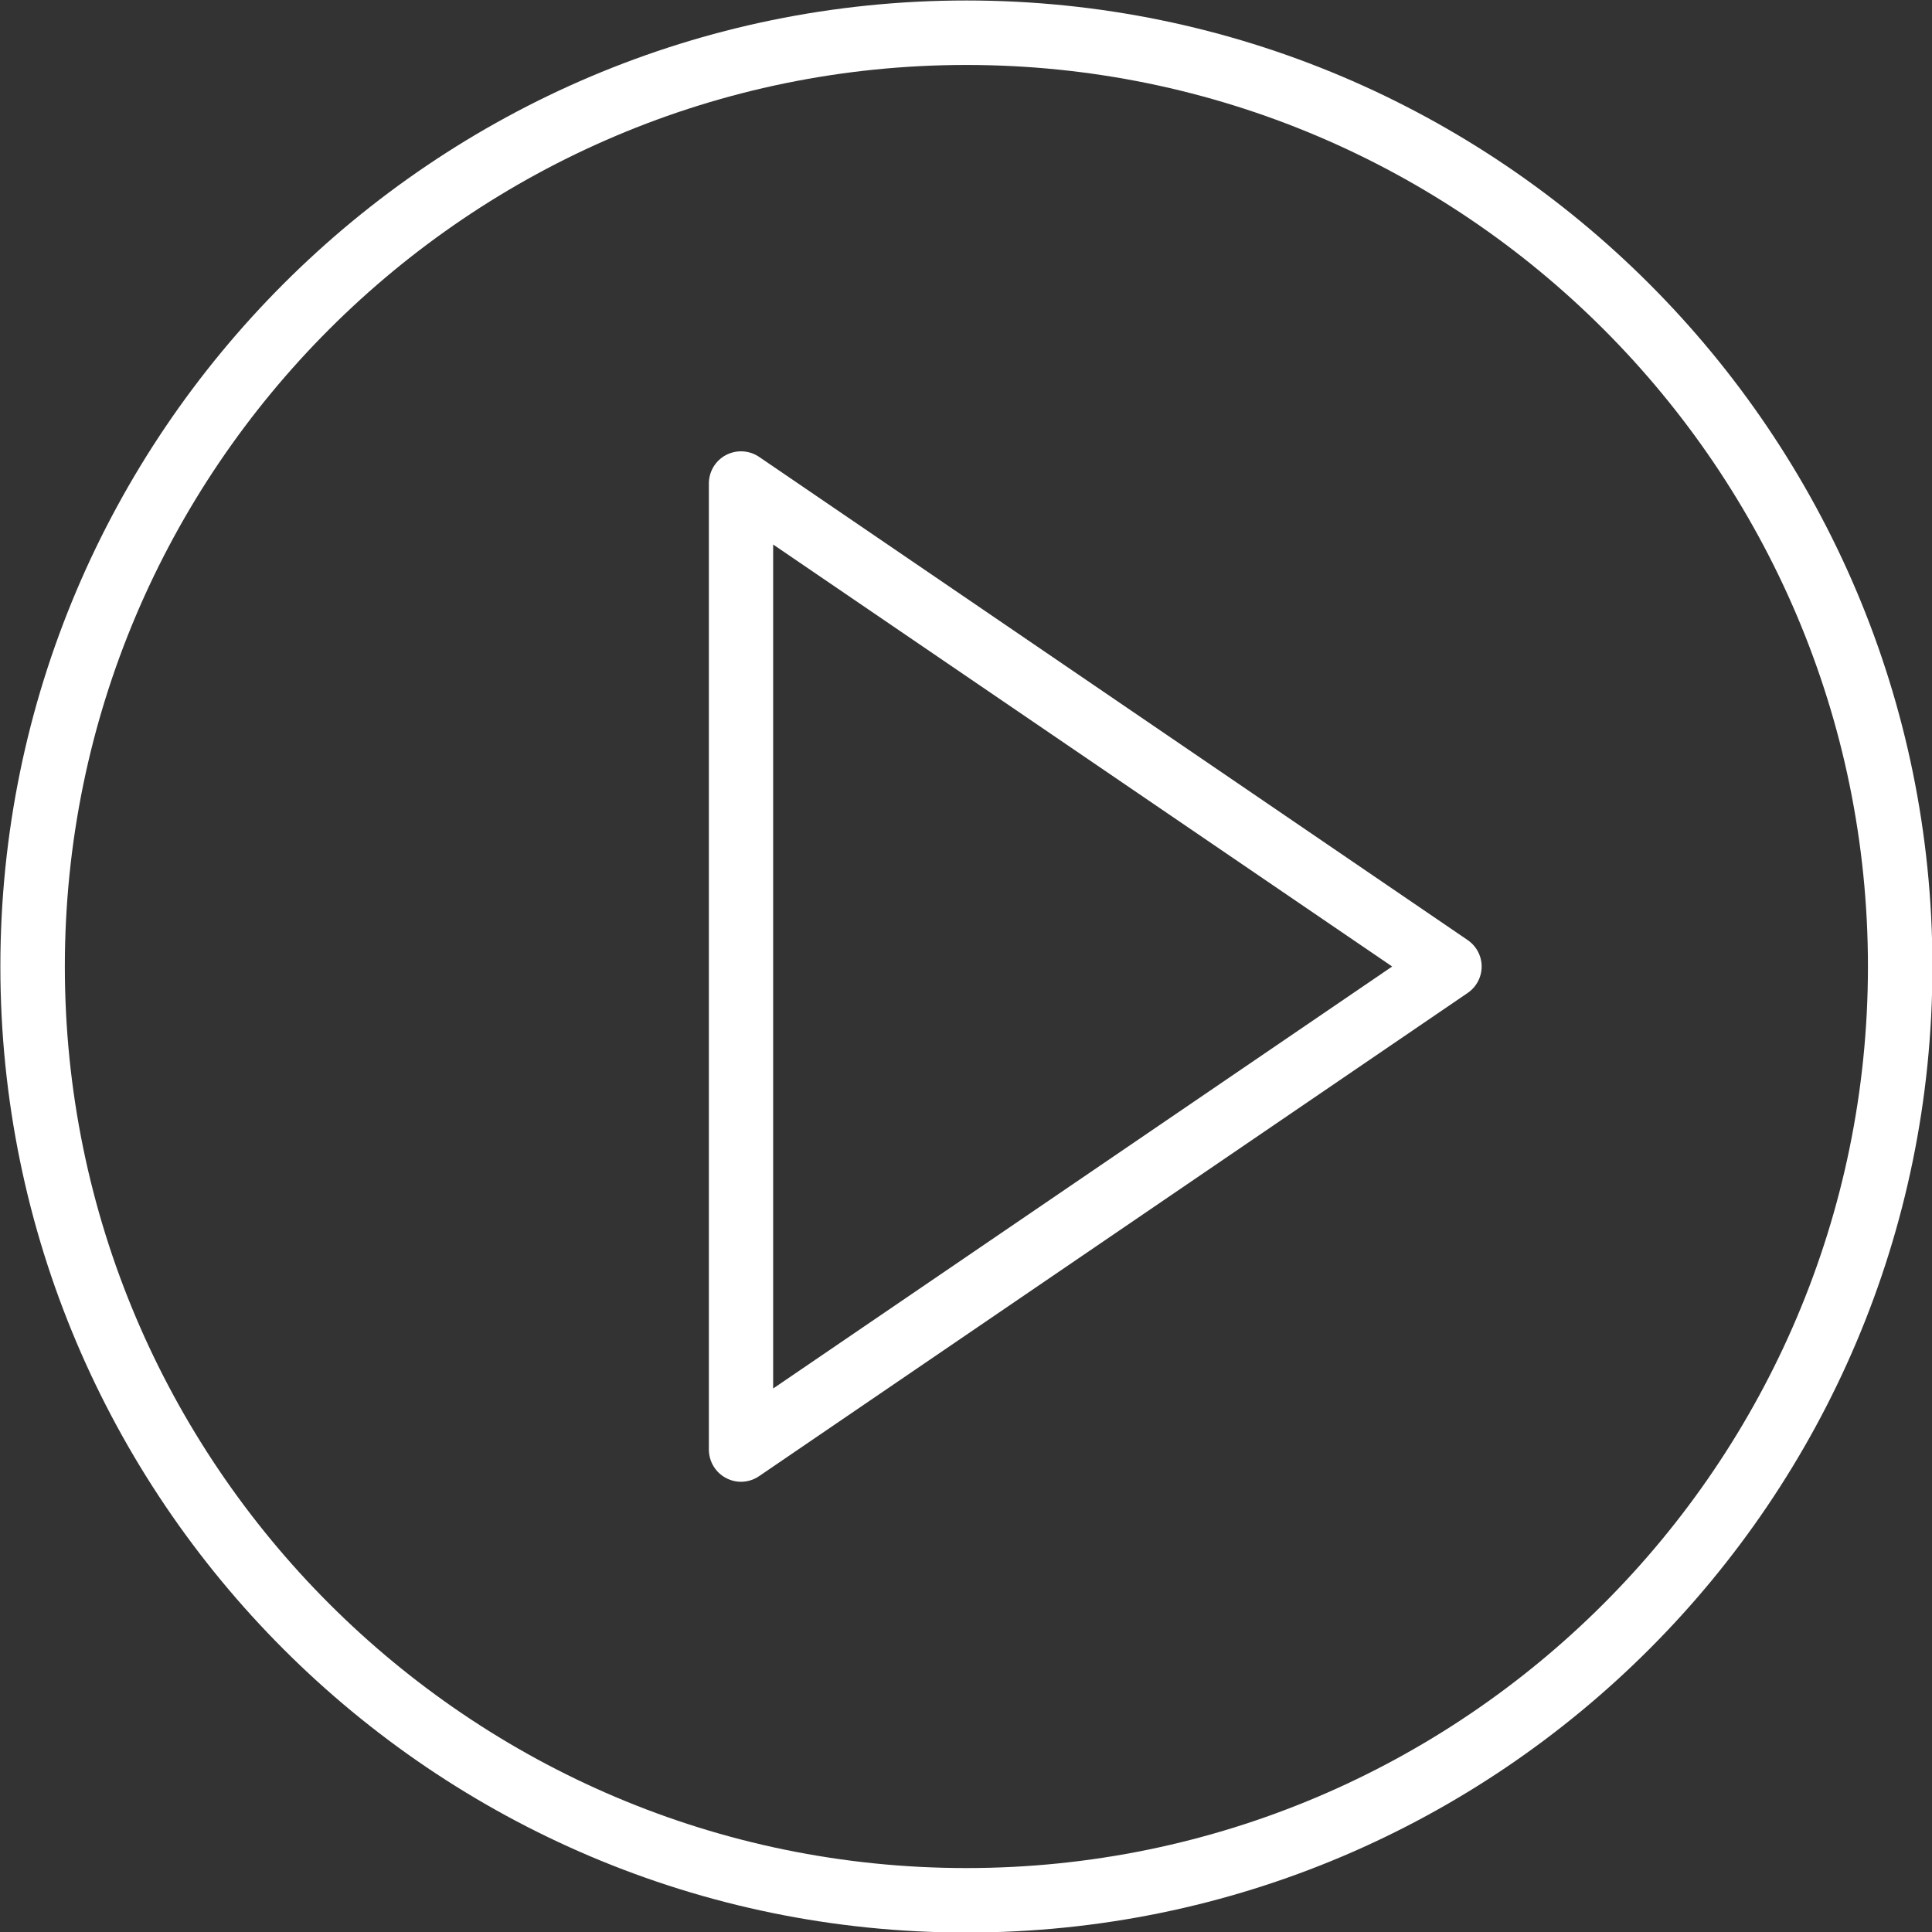 <?xml version="1.0" encoding="UTF-8" standalone="no"?>
<!-- Generator: Adobe Illustrator 17.0.0, SVG Export Plug-In . SVG Version: 6.00 Build 0)  -->

<svg
   xmlns:dc="http://purl.org/dc/elements/1.1/"
   xmlns:cc="http://creativecommons.org/ns#"
   xmlns:rdf="http://www.w3.org/1999/02/22-rdf-syntax-ns#"
   xmlns:svg="http://www.w3.org/2000/svg"
   xmlns="http://www.w3.org/2000/svg"
   xmlns:sodipodi="http://sodipodi.sourceforge.net/DTD/sodipodi-0.dtd"
   xmlns:inkscape="http://www.inkscape.org/namespaces/inkscape"
   version="1.1"
   id="Слой_1"
   x="0px"
   y="0px"
   width="500"
   height="500"
   viewBox="0 0 500 500"
   xml:space="preserve"
   inkscape:version="0.91 r13725"
   sodipodi:docname="play-button.svg"><rect x="0" y="0" width="500" height="500" fill="#333333" stroke="none"/><defs
     id="defs11" /><sodipodi:namedview
     pagecolor="#ffffff"
     bordercolor="#666666"
     borderopacity="1"
     objecttolerance="10"
     gridtolerance="10"
     guidetolerance="10"
     inkscape:pageopacity="0"
     inkscape:pageshadow="2"
     inkscape:window-width="1920"
     inkscape:window-height="1058"
     id="namedview9"
     showgrid="false"
     fit-margin-top="0"
     fit-margin-left="0"
     fit-margin-right="0"
     fit-margin-bottom="0"
     inkscape:zoom="0.84281415"
     inkscape:cx="136.97526"
     inkscape:cy="281.21059"
     inkscape:window-x="-8"
     inkscape:window-y="-8"
     inkscape:window-maximized="1"
     inkscape:current-layer="Слой_1" fill="white" /><g
     id="g3"
     transform="matrix(10.417,0,0,10.417,-2937.5,-3875)"><path
       d="m 318.449,395.34 -17.597,-12 c -0.247,-0.168 -0.563,-0.184 -0.825,-0.047 -0.261,0.137 -0.425,0.41 -0.425,0.707 l 0,24 c 0,0.297 0.164,0.57 0.425,0.707 0.118,0.063 0.246,0.094 0.371,0.094 0.161,0 0.317,-0.047 0.454,-0.141 l 17.597,-12 c 0.219,-0.148 0.352,-0.394 0.352,-0.66 0,-0.266 -0.133,-0.512 -0.352,-0.66 l 0,0 z m -17.25,11.144 0,-20.968 15.379,10.484 -15.379,10.484 z m 0,0"
       id="path5"
       inkscape:connector-curvature="0" fill="white"/><path
       d="m 306,372 c -13.234,0 -24,10.766 -24,24 0,13.234 10.766,24 24,24 13.234,0 24,-10.766 24,-24 0,-13.234 -10.766,-24 -24,-24 l 0,0 z m 0,46.398 c -12.352,0 -22.398,-10.046 -22.398,-22.398 0,-12.352 10.046,-22.398 22.398,-22.398 12.352,0 22.398,10.046 22.398,22.398 0,12.352 -10.046,22.398 -22.398,22.398 l 0,0 z m 0,0"
       id="path7"
       inkscape:connector-curvature="0" fill="white"/></g></svg>